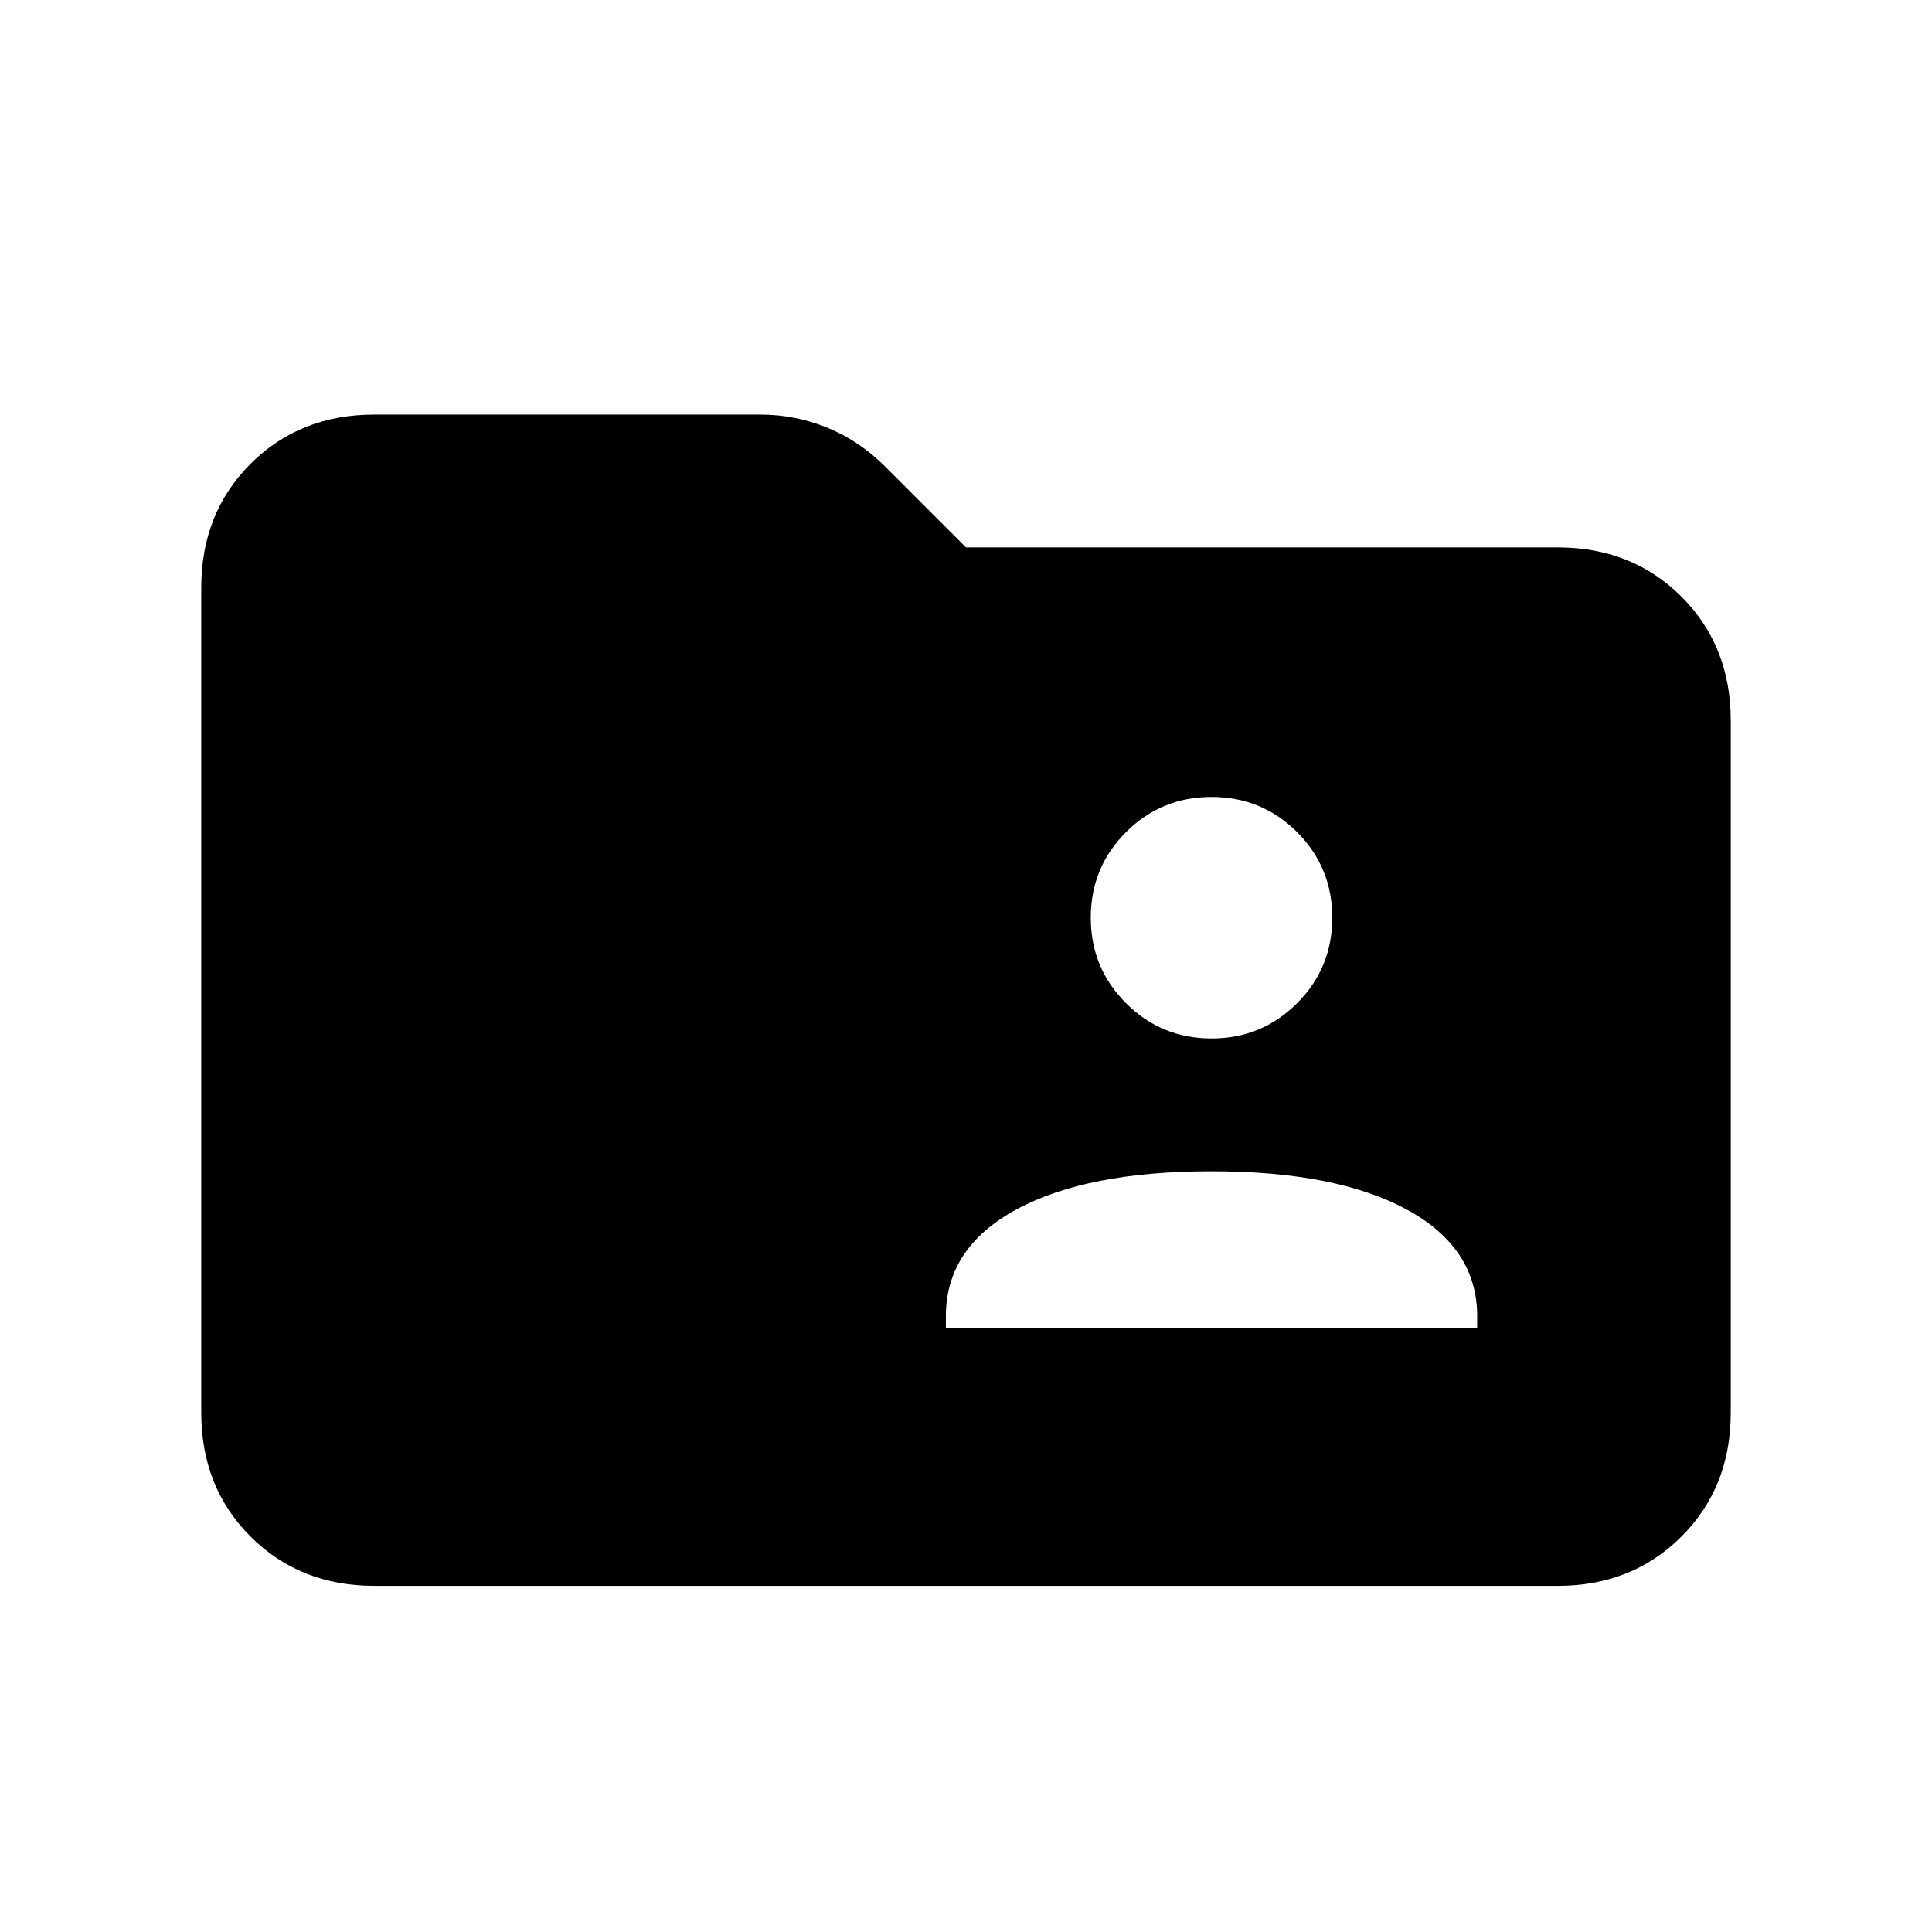 <svg xmlns="http://www.w3.org/2000/svg" height="24" width="24"><path d="M15.05 12.9q.625 0 1.063-.438.437-.437.437-1.062t-.437-1.063Q15.675 9.9 15.05 9.9t-1.062.437q-.438.438-.438 1.063t.438 1.062q.437.438 1.062.438Zm-3.3 3.6h6.6v-.15q0-.85-.875-1.325t-2.425-.475q-1.55 0-2.425.475-.875.475-.875 1.325Zm-7.1 3.2q-.925 0-1.538-.613-.612-.612-.612-1.537V7.3q0-.925.612-1.538.613-.612 1.538-.612h4.8q.425 0 .825.162.4.163.725.488l1 1h7.35q.925 0 1.538.612.612.613.612 1.538v8.6q0 .925-.612 1.537-.613.613-1.538.613Z"/></svg>